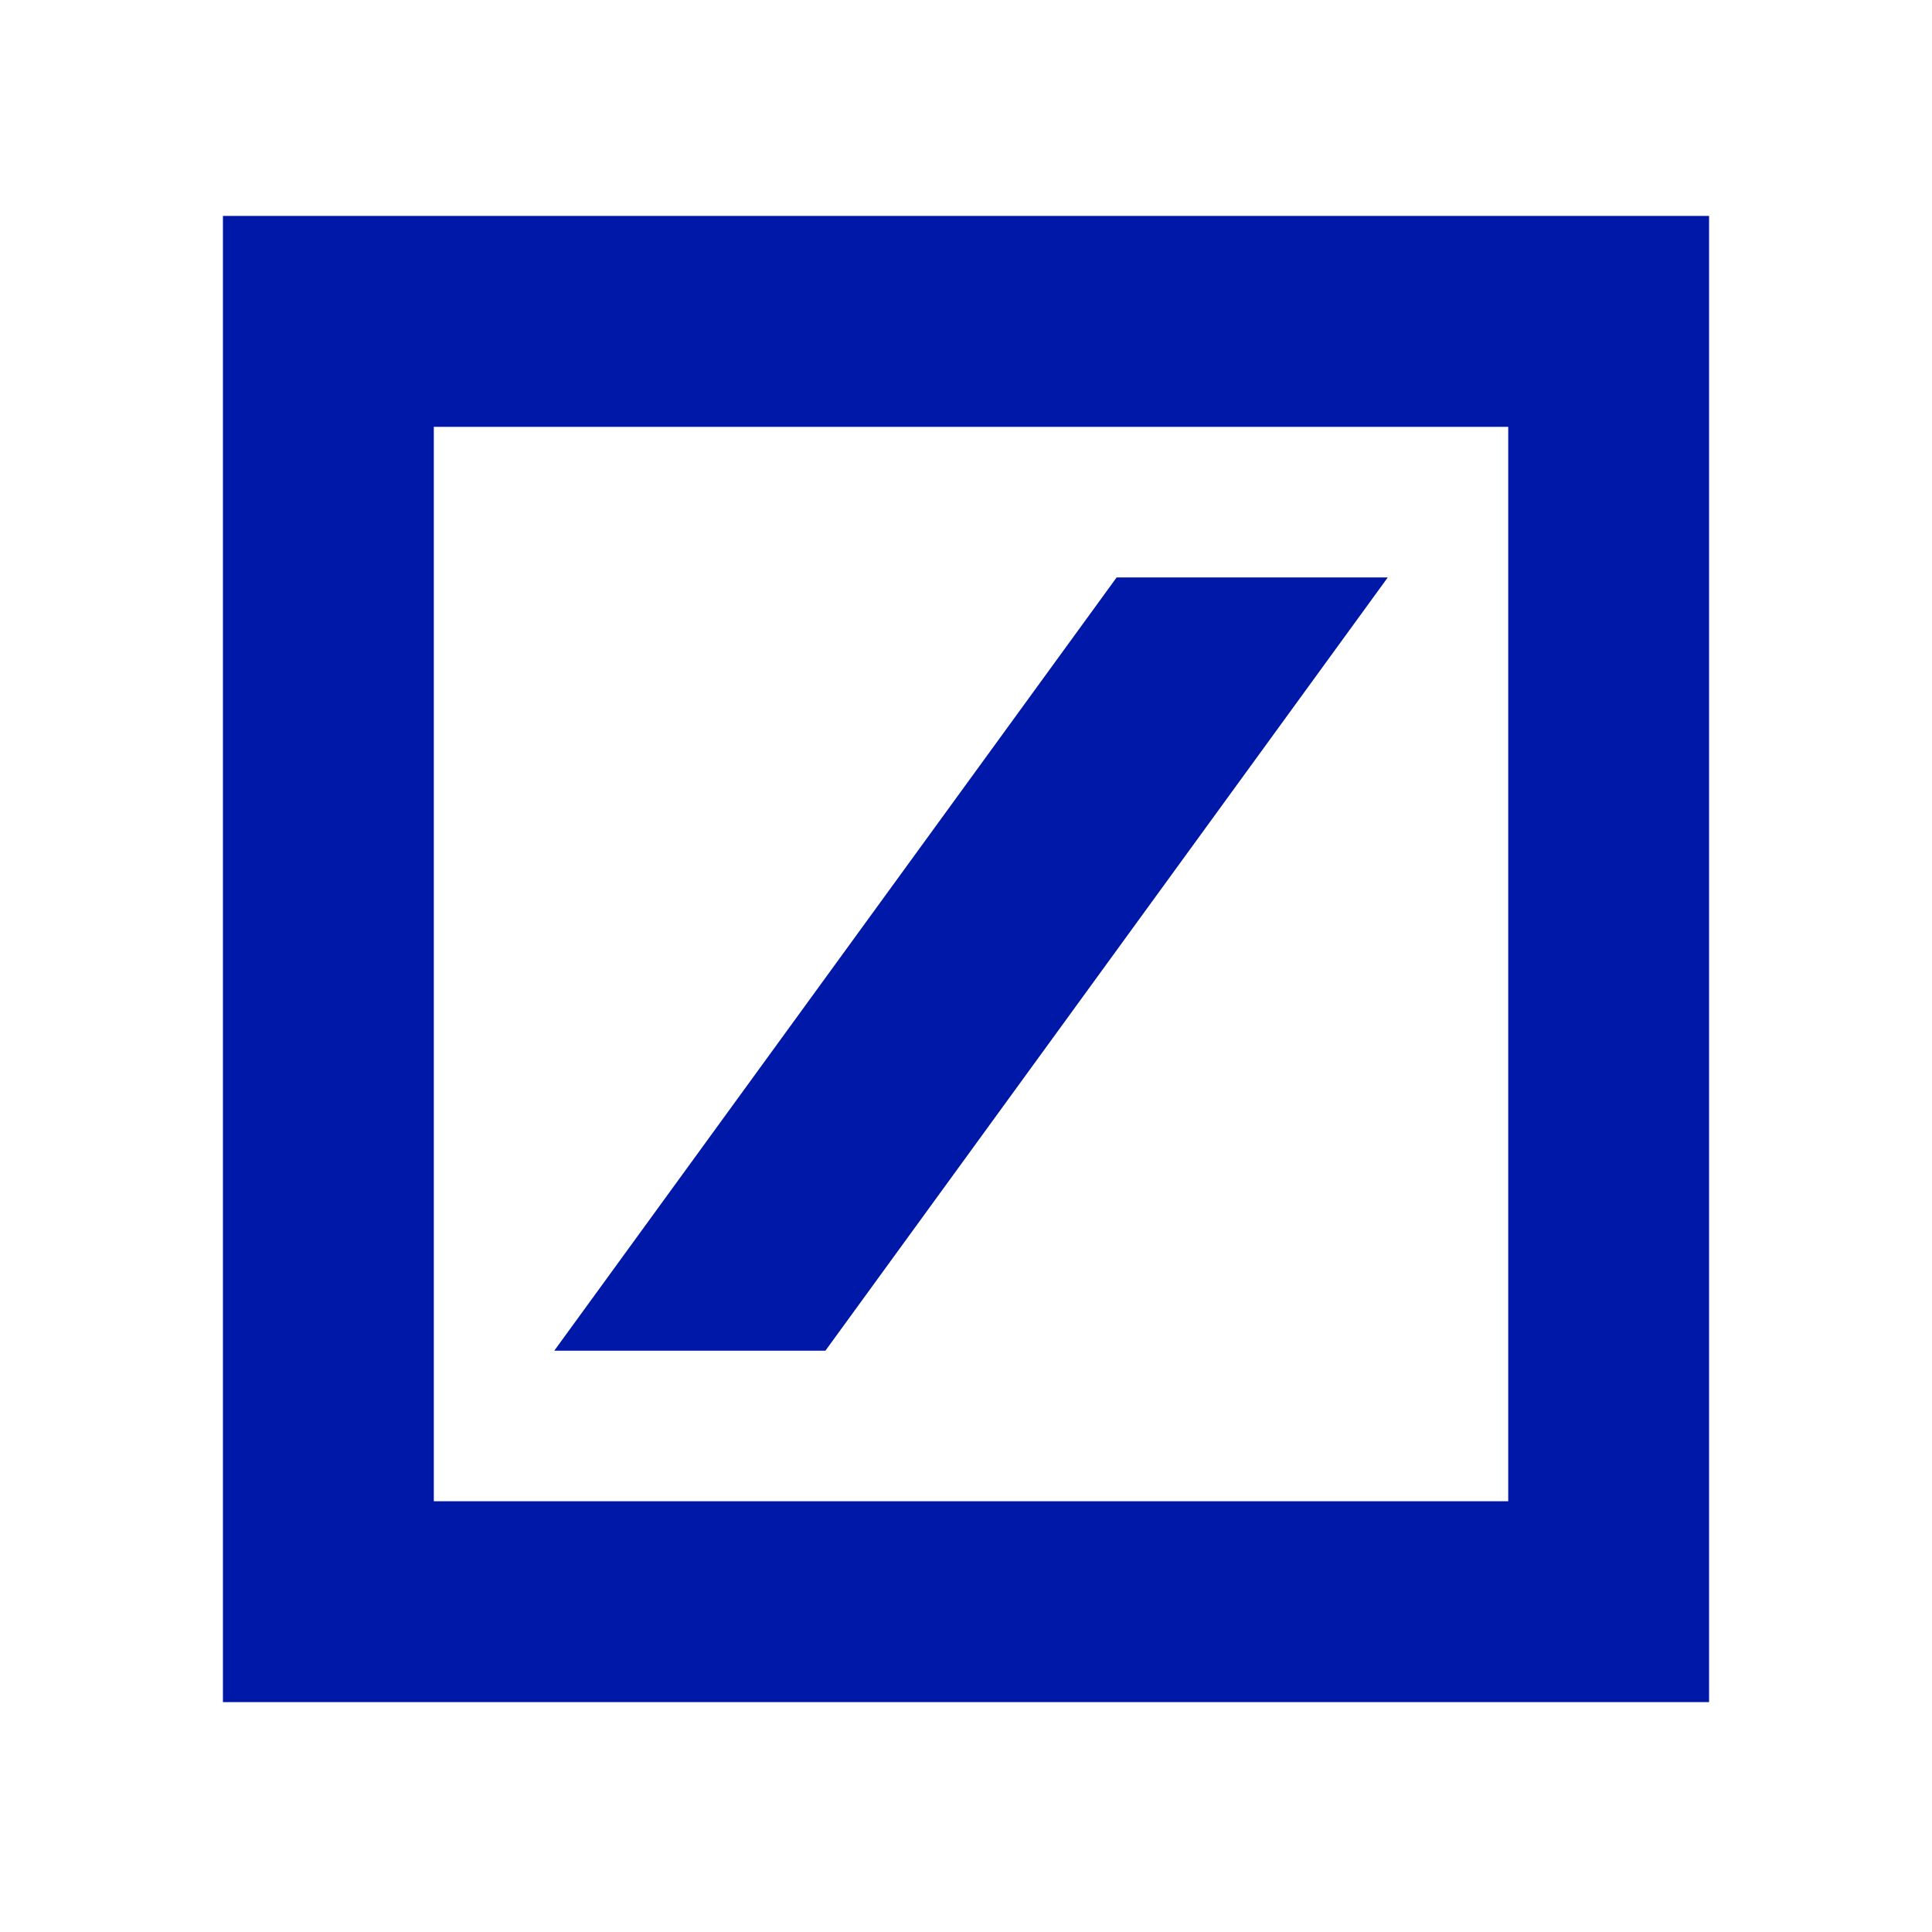 <svg width="26" height="26" viewBox="0 0 26 26" fill="none" xmlns="http://www.w3.org/2000/svg">
<path fill-rule="evenodd" clip-rule="evenodd" d="M3 2.906H23V22.906H3V2.906ZM5.838 5.744V20.203H20.297V5.744H5.838ZM15.027 7.771H18.676L11.108 18.177H7.459L15.027 7.771Z" fill="#0018A8"/>
</svg>
